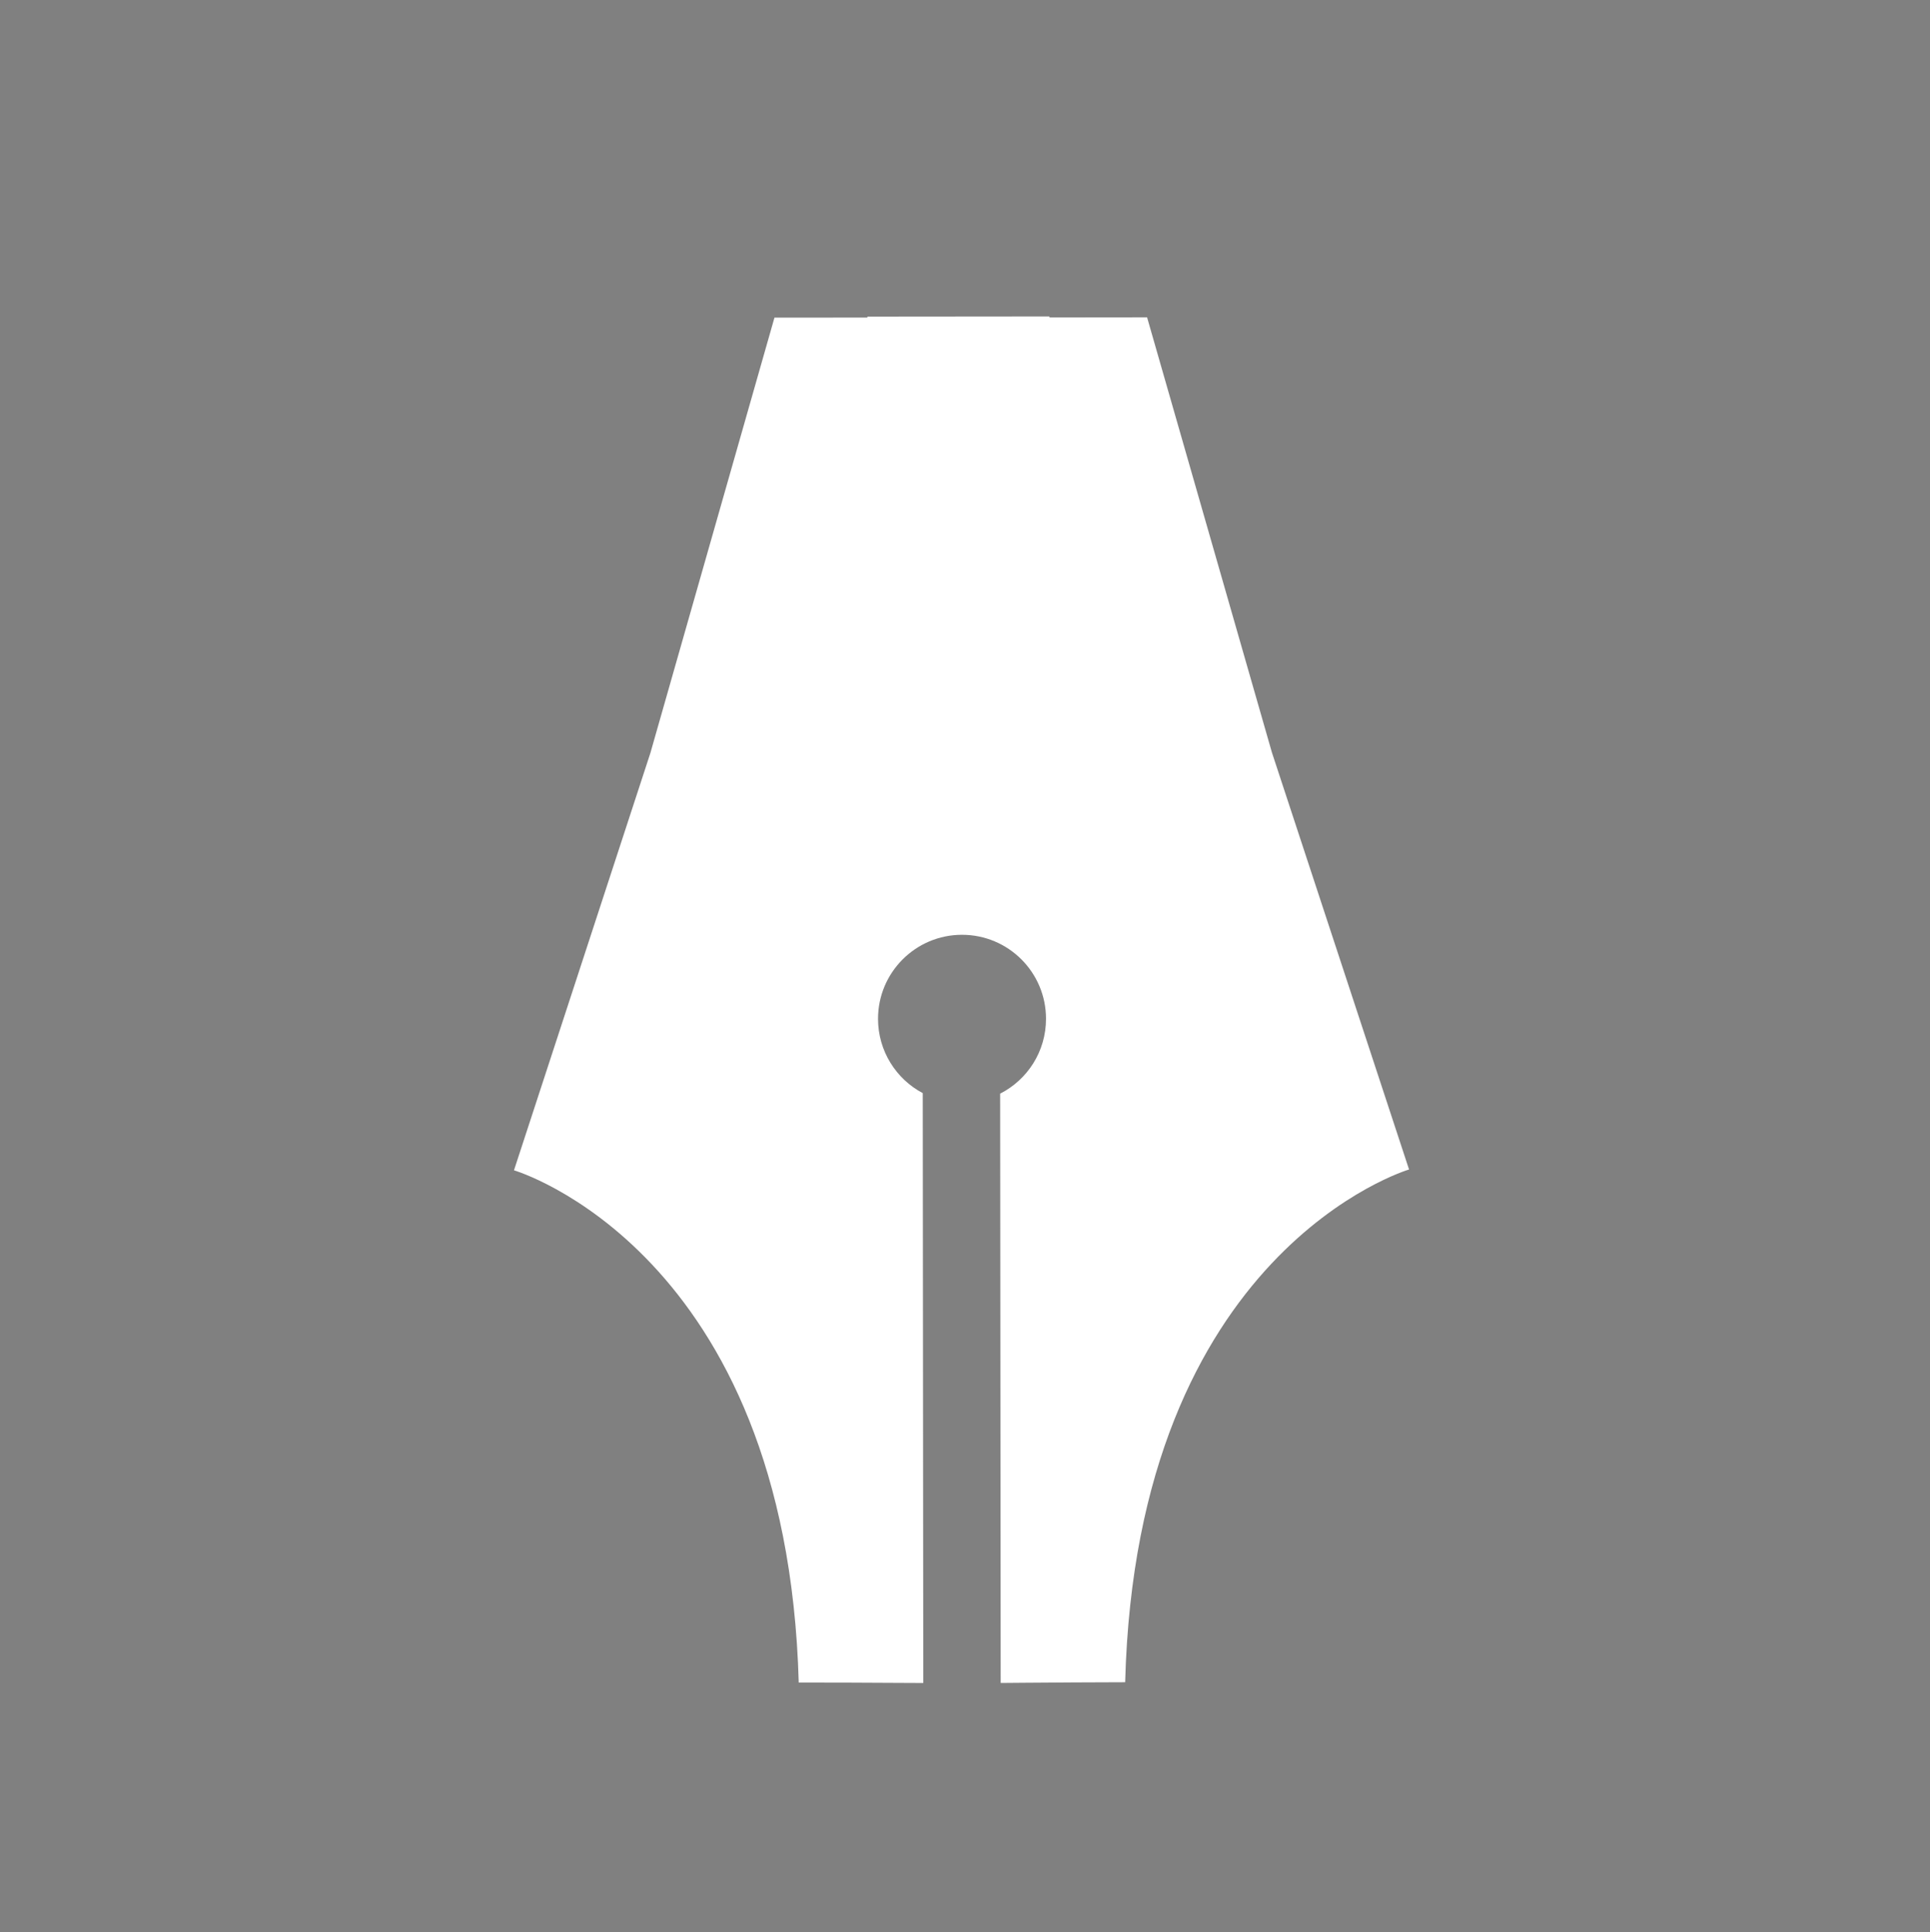 <?xml version="1.0" encoding="utf-8"?>
<!-- Generator: Adobe Illustrator 15.0.0, SVG Export Plug-In . SVG Version: 6.00 Build 0)  -->
<!DOCTYPE svg PUBLIC "-//W3C//DTD SVG 1.1//EN" "http://www.w3.org/Graphics/SVG/1.1/DTD/svg11.dtd">
<svg version="1.1" id="Layer_1" xmlns="http://www.w3.org/2000/svg" xmlns:xlink="http://www.w3.org/1999/xlink" x="0px" y="0px"
	 width="337.667px" height="338px" viewBox="0 0 337.667 338" enable-background="new 0 0 337.667 338" xml:space="preserve">
<rect x="0" y="0" width="337.667" height="338" fill="#808080" stroke="none"/>
<path fill="#254852" d="M-62.262,59.563v-23.47c0-8.793-7.128-15.922-15.921-15.922h-58.822c-8.794,0-15.922,7.128-15.922,15.922
	v23.47h-10.742v179.815h-0.033l0.033,0.032v0.01h0.011l46.997,45.502v21.432h18.133v-21.429l46.997-45.505h0.194V59.563H-62.262z
	 M-92.184,170.721h-30.636v-63.981c0-6.839,6.857-12.384,15.318-12.384c8.459,0,15.318,5.544,15.318,12.384V170.721z
	 M-122.82,181.041h30.636v24.177c0,6.841-6.858,12.384-15.318,12.384s-15.318-5.543-15.318-12.384V181.041z"/>
<path fill="#254852" d="M-6.616,388.997h-7.859v-23.192c0-8.688-5.772-15.732-12.893-15.732h-47.634
	c-7.12,0-12.893,7.043-12.893,15.732v23.192h-8.311l-10.612,177.681h-0.035l0.033,0.031v0.011h0.011l49.315,47.747v14.725
	c0,3.357,2.723,6.08,6.082,6.08c3.36,0,6.083-2.723,6.083-6.08v-14.721L3.987,566.72h0.192L-6.616,388.997z M-37.854,498.835
	h-25.492v-63.224c0-6.758,5.706-12.236,12.746-12.236c7.039,0,12.746,5.479,12.746,12.236V498.835z M-63.346,509.033h25.492v23.89
	c0,6.759-5.707,12.237-12.746,12.237c-7.04,0-12.746-5.479-12.746-12.237V509.033z"/>
<g>
	<path fill="#254852" d="M-198.599,93.912l5.173-22.723c1.938-8.513-3.393-16.985-11.906-18.923l-56.949-12.963
		c-8.513-1.938-16.985,3.393-18.923,11.906l-5.172,22.722l-10.399-2.367l-39.637,174.13l108.754,24.754l39.636-174.129
		L-198.599,93.912z"/>
	<polygon fill="#254852" points="-303.856,312.963 -307.604,329.426 -290.048,333.422 -286.301,316.961 -230.722,283.232 
		-339.361,258.502 	"/>
</g>
<g>
	<path fill="none" d="M498.446,172.477c1.882,1.107,2.509,3.531,1.401,5.414c-1.107,1.882-3.531,2.51-5.412,1.402
		c-1.883-1.107-2.511-3.53-1.402-5.413C494.139,171.998,496.563,171.369,498.446,172.477z"/>
	<path fill="#FFFFFF" d="M505.831,210.143c-0.12-0.485-0.323-1.055-0.613-1.657c0.074-0.146,0.145-0.293,0.201-0.448l12.041-33.145
		c0.711-1.958-0.199-4.133-2.092-5.002c-0.54-0.248-13.176-6.242-8.011-20.939c0.732-2.084-0.363-4.367-2.447-5.1
		c-2.082-0.731-4.367,0.363-5.1,2.448c-5.163,14.688,2.391,24.495,8.986,29.011l-10.014,27.562l-1.495,0.11
		c-0.274-0.021-0.548-0.041-0.837-0.041c-0.406,0-0.828,0.021-1.269,0.066c-0.461,0.047-0.894,0.123-1.309,0.216l-10.142-26.61
		c5.167-3.748,8.447-8.312,9.769-13.601c2.272-9.1-2.319-16.841-2.516-17.166c-1.139-1.882-3.573-2.481-5.465-1.355
		c-1.889,1.126-2.508,3.577-1.394,5.474c0.77,1.309,7.101,13.04-7.323,21.638c-1.669,0.994-2.382,3.045-1.689,4.86l12.185,31.972
		c-0.447,0.885-0.628,1.542-0.649,1.624c-0.023,0.09-0.039,0.183-0.045,0.276l-0.782,11.183c3.42,0.793,6.977,1.227,10.638,1.227
		c3.882,0,7.65-0.48,11.259-1.37l-1.864-11.12C505.847,210.217,505.84,210.18,505.831,210.143z"/>
	<circle fill="#FFFFFF" cx="496.44" cy="175.885" r="3.954"/>
</g>
<g>
	<path fill="#FFFFFF" d="M222.528,131.614l-21.839-76.109l-17.086,0.019l0.003-0.175l-31.85,0.029l0.004,0.171l-16.263,0.011
		l-21.706,76.148l-23.866,72.995c0,0,47.717,14.002,49.819,89.604c5.376-0.007,12.561,0.029,17.82,0.059
		c1.517,0.011,2.87,0.015,3.969,0.018l-0.09-103.179c-4.652-2.463-7.817-7.352-7.825-12.982c-0.011-8.115,6.57-14.707,14.681-14.714
		c8.12-0.007,14.707,6.566,14.707,14.688c0.008,5.718-3.255,10.673-8.024,13.099l0.094,103.082c1.1-0.008,2.448-0.021,3.969-0.033
		c5.256-0.041,12.447-0.087,17.81-0.095c1.979-75.599,49.668-89.687,49.668-89.687L222.528,131.614z"/>
</g>
</svg>
